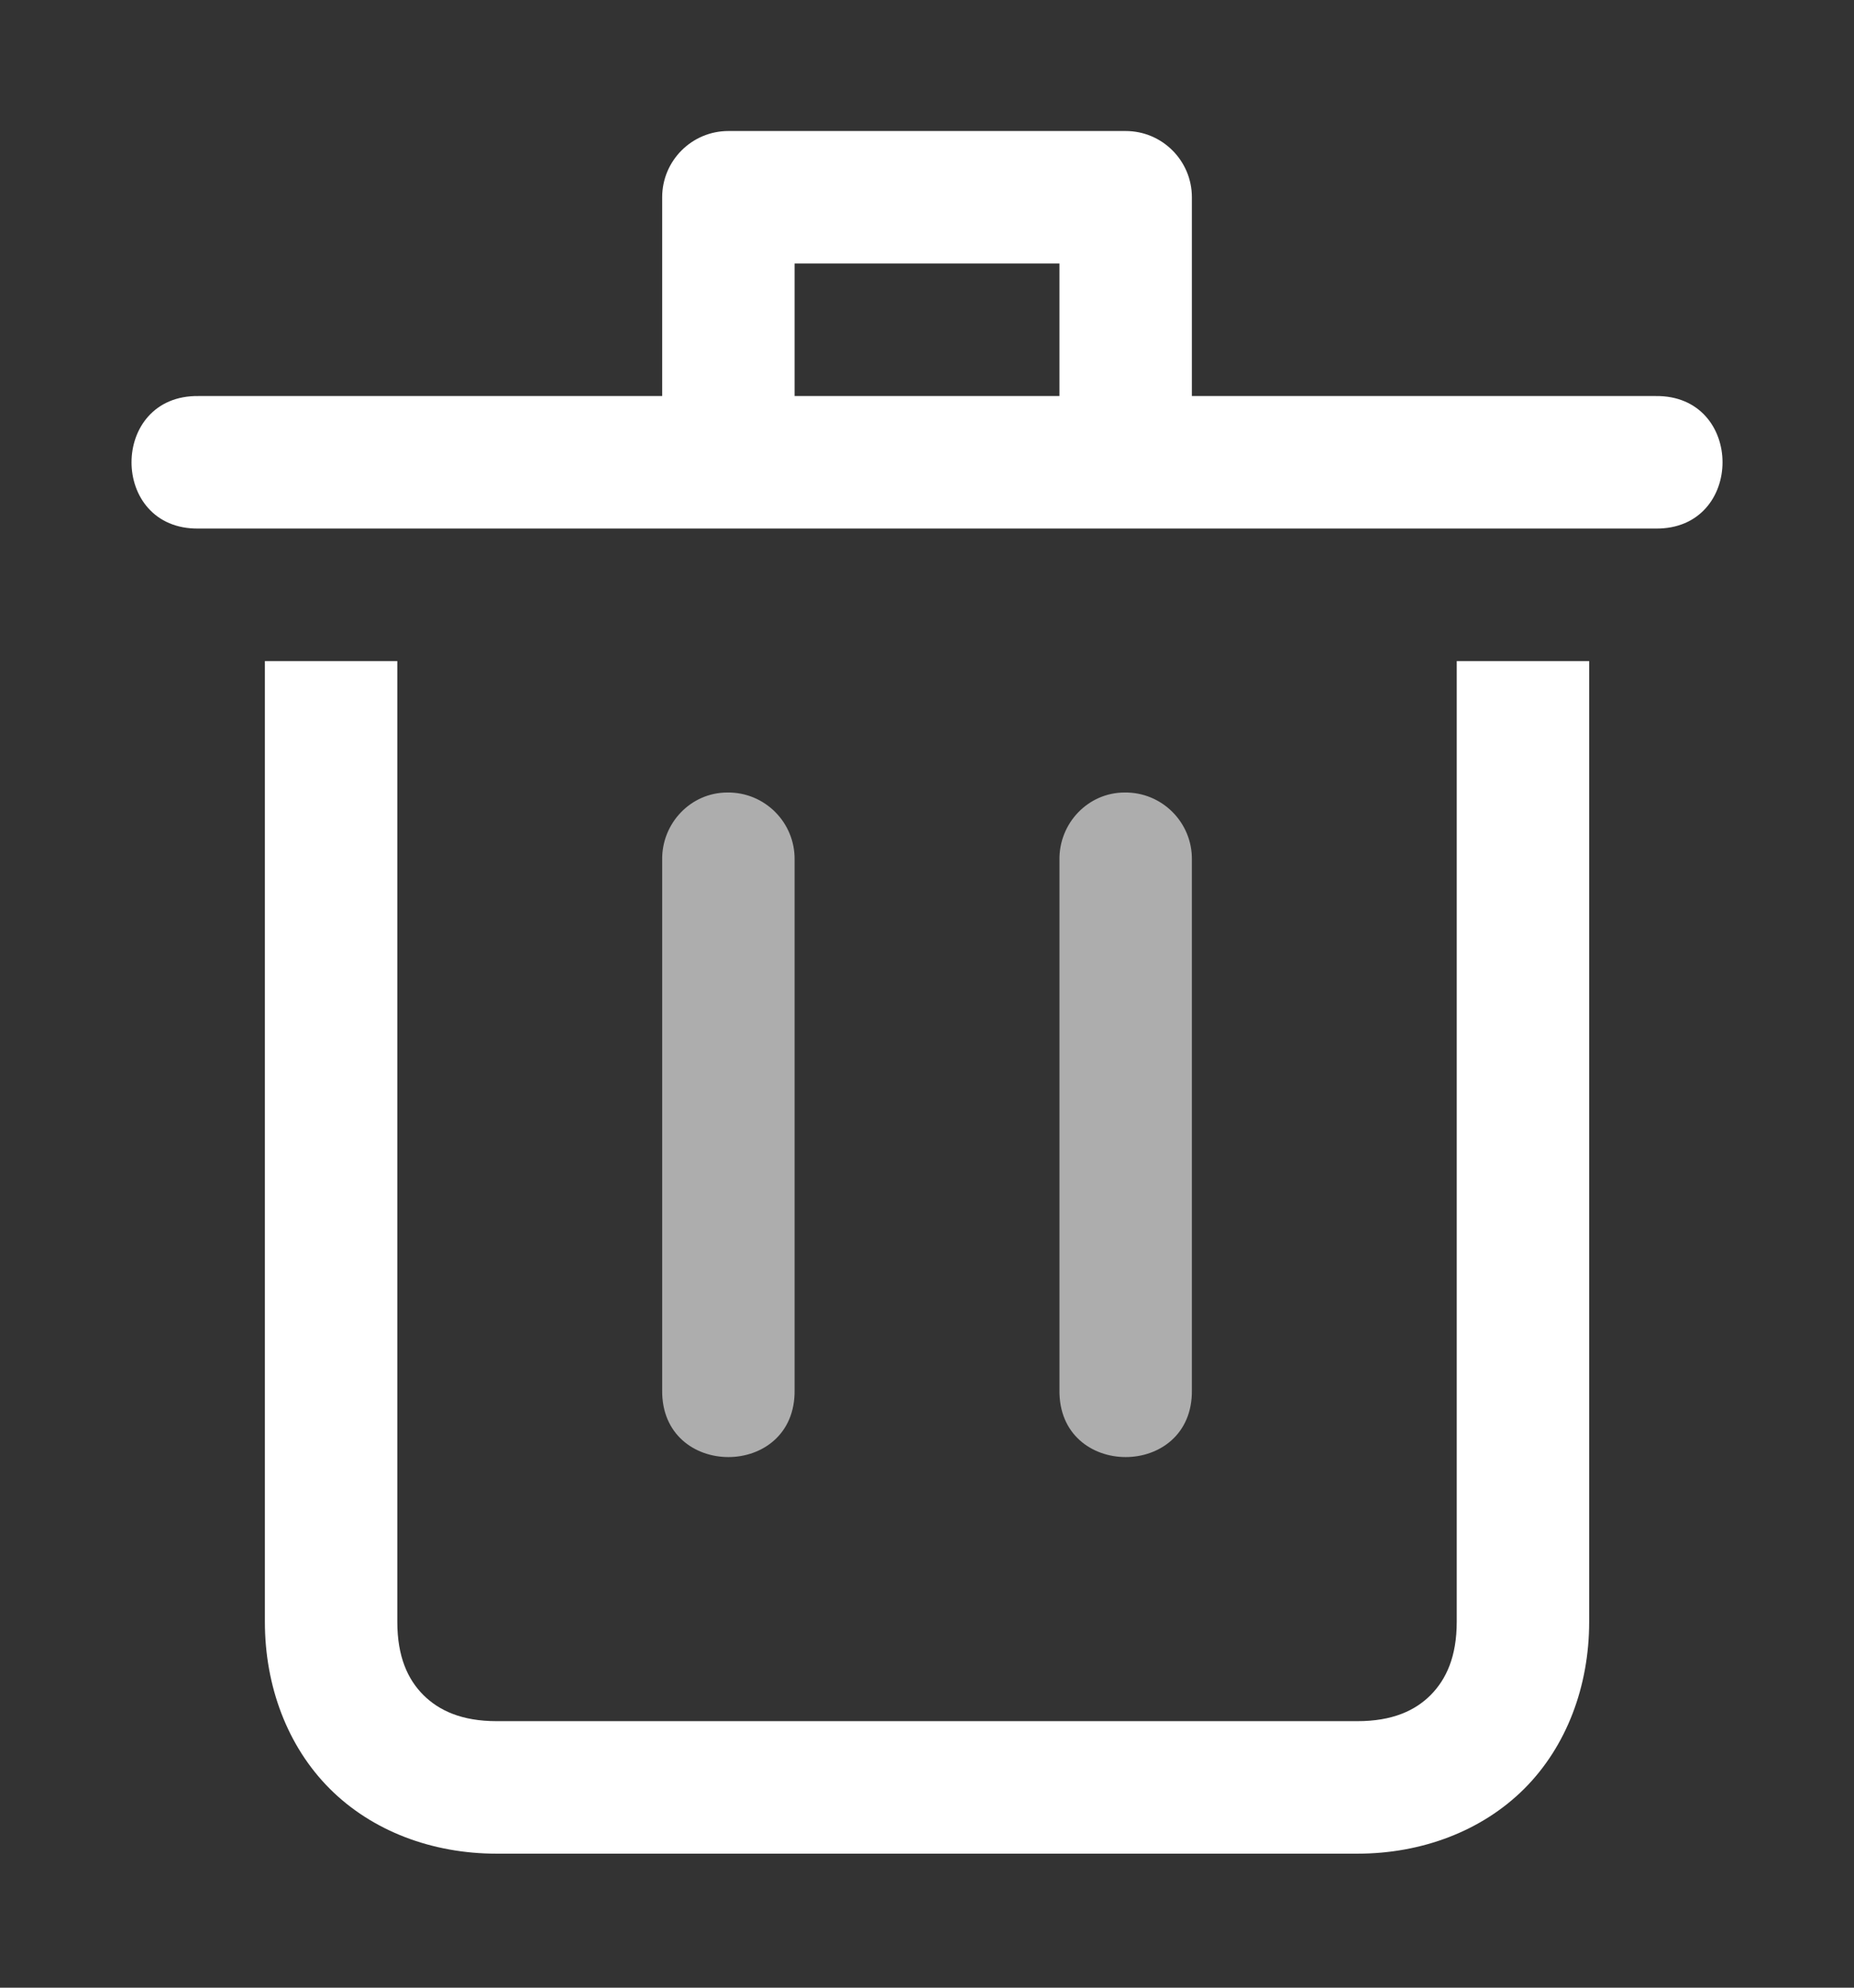 <svg id="svg5" height="1500" viewBox="0 0 1400 1500" width="1400" xmlns="http://www.w3.org/2000/svg" xmlns:inkscape="http://www.inkscape.org/namespaces/inkscape" xmlns:sodipodi="http://sodipodi.sourceforge.net/DTD/sodipodi-0.dtd"><rect x="0" y="0" width="1400" height="1500" fill="#333333" stroke="none"/><sodipodi:namedview pagecolor="#303030" showgrid="true"><inkscape:grid id="grid5" units="px" spacingx="100" spacingy="100" color="#4772b3" opacity="0.2" visible="true" /></sodipodi:namedview><g fill="#fff" transform="matrix(100 0 0 100 -69899.982 -172101.13)"><path id="path2" d="m701 1726v7.25c0 .486.17.94.49 1.26.32.32.774.49 1.26.49h6.5c.486 0 .94-.171 1.26-.49.32-.32.49-.774.49-1.26v-7.25h-1v7.25c0 .264-.08.435-.197.553-.118.118-.289.197-.553.197h-6.5c-.264 0-.435-.08-.553-.197-.118-.118-.197-.289-.197-.553v-7.25zm3.5-4c-.276 0-.5.224-.5.5v1.5h-3.5c-.676-.01-.676 1.01 0 1h11c.676.01.676-1.01 0-1h-3.5v-1.5c-0-.276-.224-.5-.5-.5zm.5 1h2v1h-2z"/><path id="path3" d="m704.492 1726.992c-.276 0-.496.232-.492.508v4c-.01.676 1.01.676 1 0v-4c.004-.282-.226-.512-.508-.508zm3 0c-.276 0-.496.232-.492.508v4c-.01.676 1.01.676 1 0v-4c.004-.282-.226-.512-.508-.508z" opacity=".6"/></g></svg>